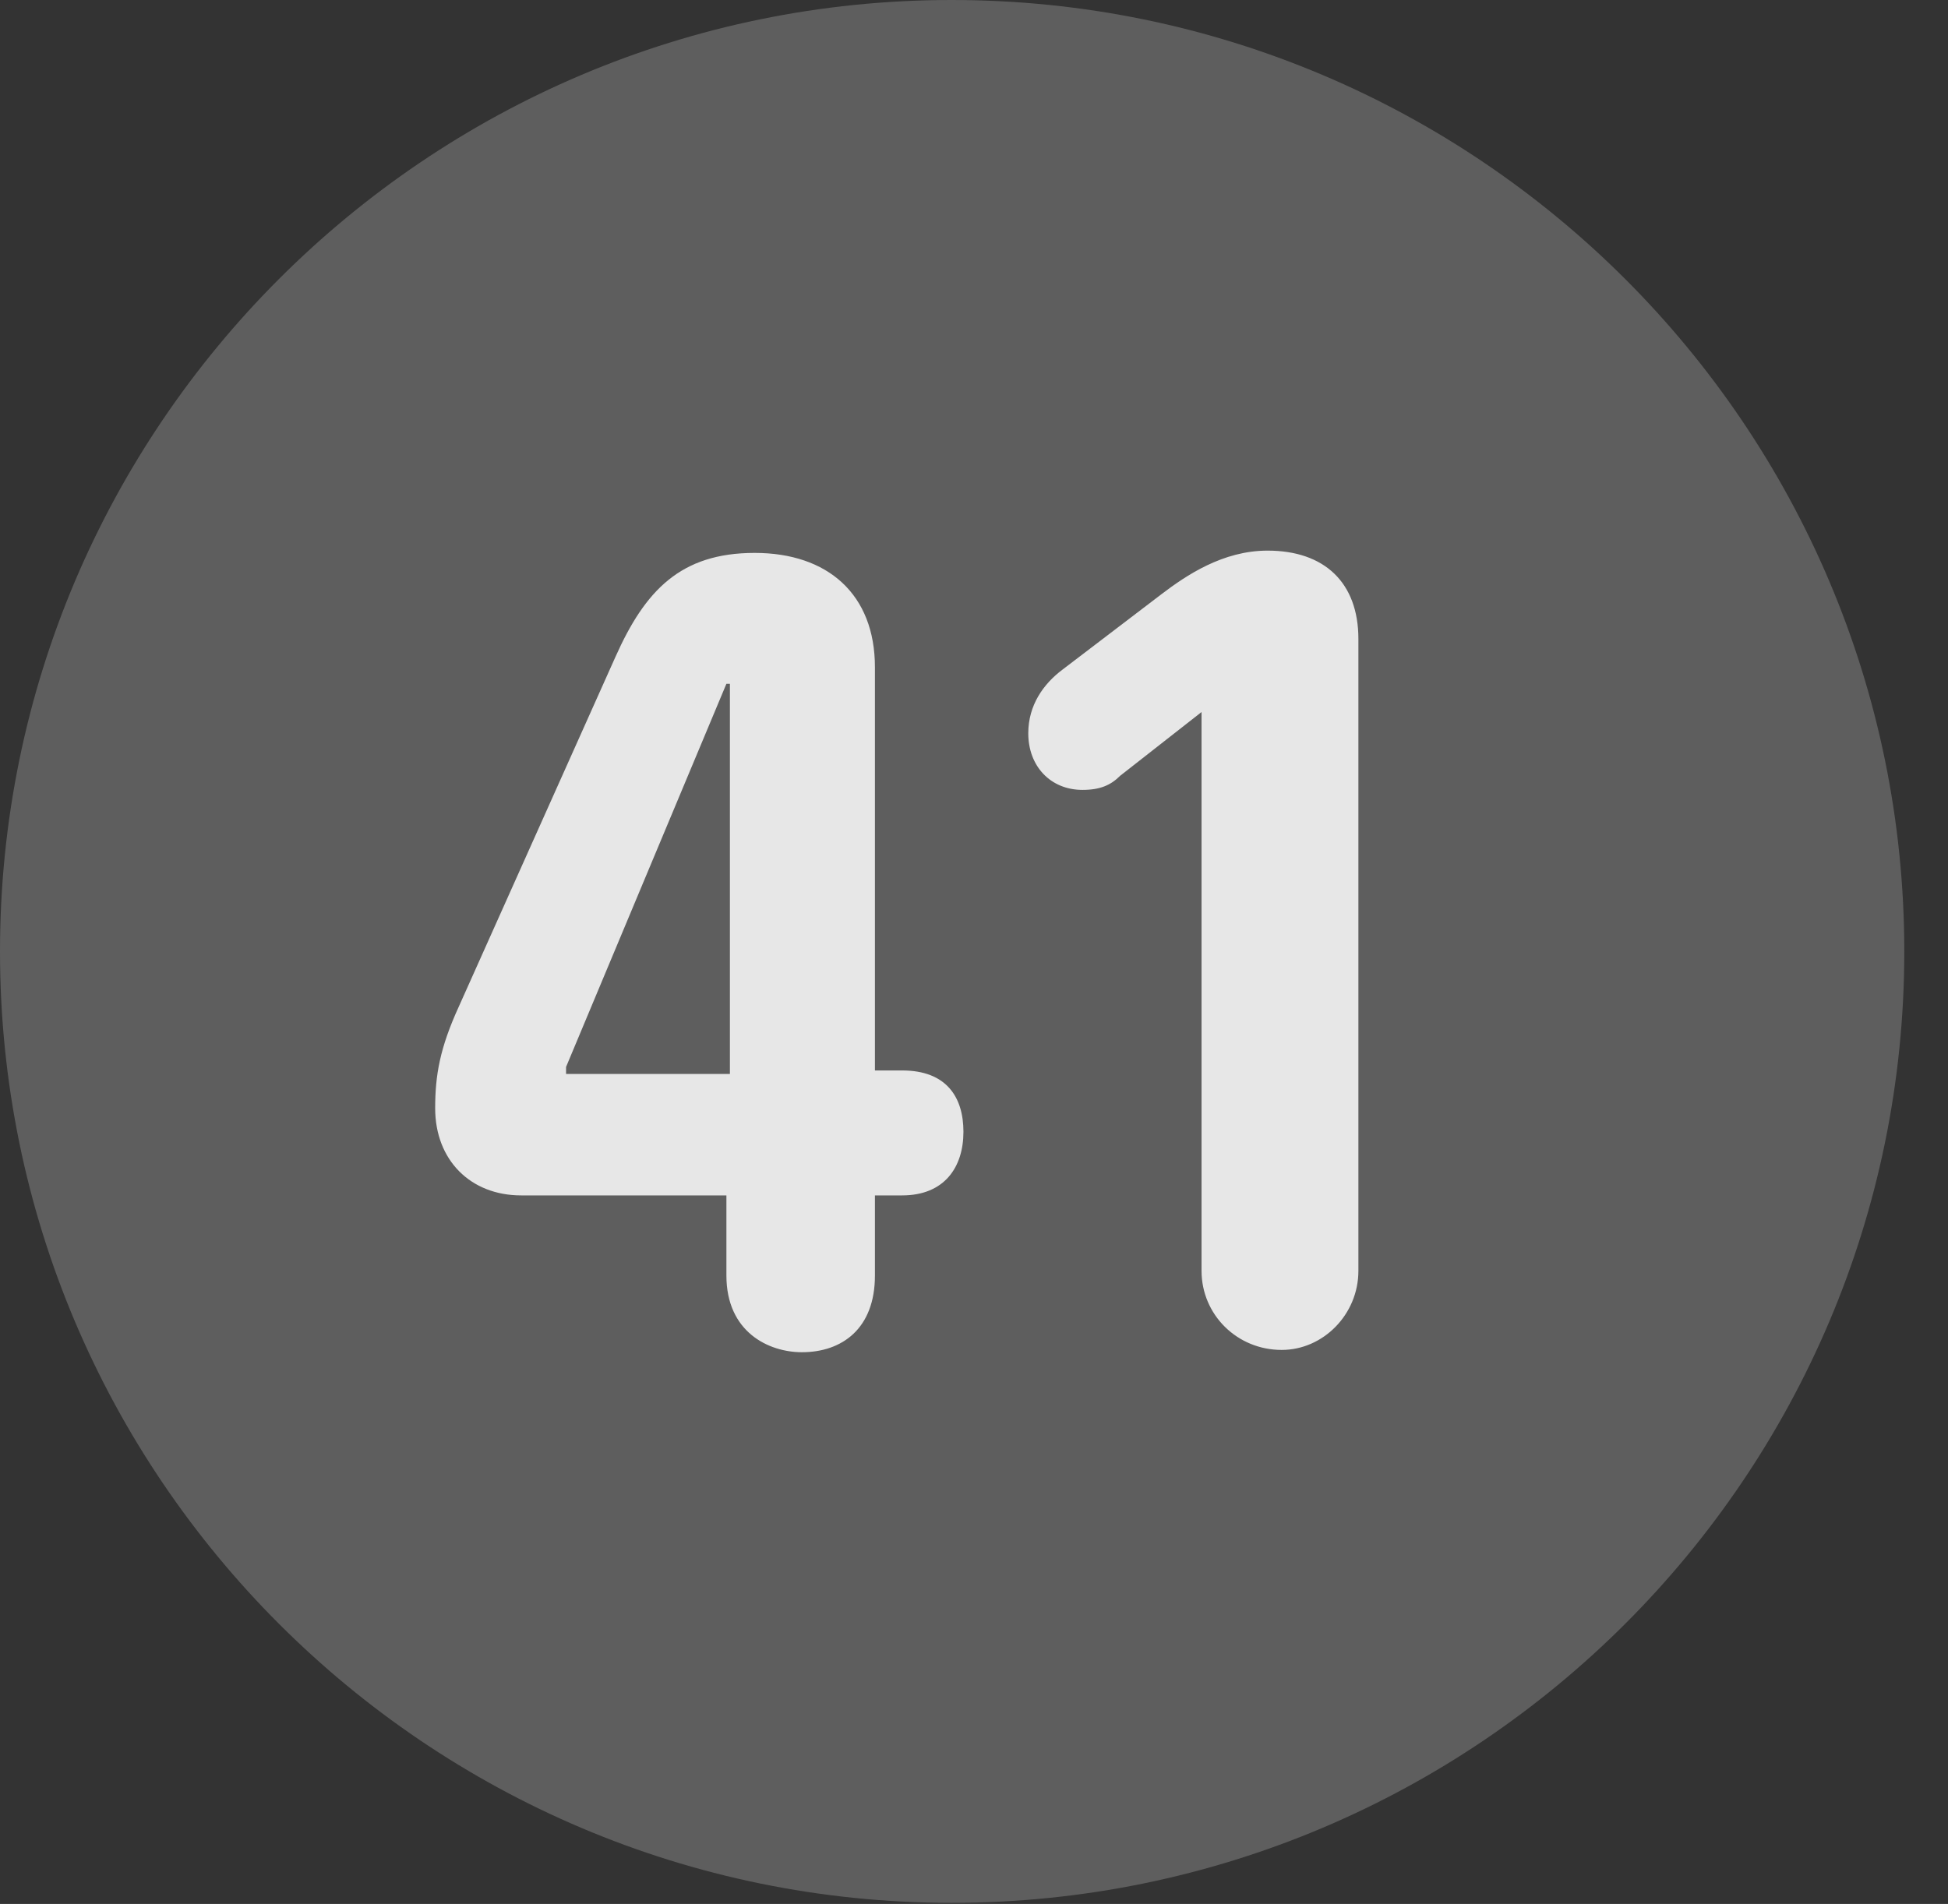 <?xml version="1.0" encoding="UTF-8"?>
<!--Generator: Apple Native CoreSVG 341-->
<!DOCTYPE svg
PUBLIC "-//W3C//DTD SVG 1.1//EN"
       "http://www.w3.org/Graphics/SVG/1.1/DTD/svg11.dtd">
<svg version="1.1" xmlns="http://www.w3.org/2000/svg" xmlns:xlink="http://www.w3.org/1999/xlink" viewBox="0 0 16.133 15.771">
 <rect x="0" y="0" width="16.133" height="15.771" fill="#333333" stroke="none"/>
 <g>
  <rect height="15.771" opacity="0" width="16.133" x="0" y="0"/>
  <path d="M7.881 15.762C12.236 15.762 15.771 12.227 15.771 7.881C15.771 3.535 12.236 0 7.881 0C3.535 0 0 3.535 0 7.881C0 12.227 3.535 15.762 7.881 15.762Z" fill="white" fill-opacity="0.212"/>
  <path d="M6.641 11.201C6.367 11.201 6.016 11.035 6.016 10.566L6.016 9.902L4.316 9.902C3.896 9.902 3.604 9.609 3.604 9.18C3.604 8.906 3.643 8.682 3.799 8.34L5.098 5.439C5.342 4.893 5.635 4.58 6.25 4.58C6.855 4.58 7.246 4.922 7.246 5.527L7.246 8.867L7.471 8.867C7.842 8.867 7.979 9.092 7.979 9.375C7.979 9.668 7.822 9.902 7.471 9.902L7.246 9.902L7.246 10.566C7.246 11.006 6.973 11.201 6.641 11.201ZM6.045 8.896L6.045 5.664L6.016 5.664L4.688 8.838L4.688 8.896ZM10.615 11.182C10.244 11.182 9.951 10.889 9.951 10.527L9.951 5.898L9.277 6.426C9.199 6.504 9.111 6.543 8.965 6.543C8.701 6.543 8.516 6.348 8.516 6.074C8.516 5.84 8.643 5.664 8.799 5.547L9.619 4.922C9.824 4.766 10.127 4.561 10.498 4.561C10.967 4.561 11.25 4.824 11.25 5.293L11.25 10.527C11.25 10.889 10.957 11.182 10.615 11.182Z" fill="white" fill-opacity="0.85"/>
 </g>
</svg>
